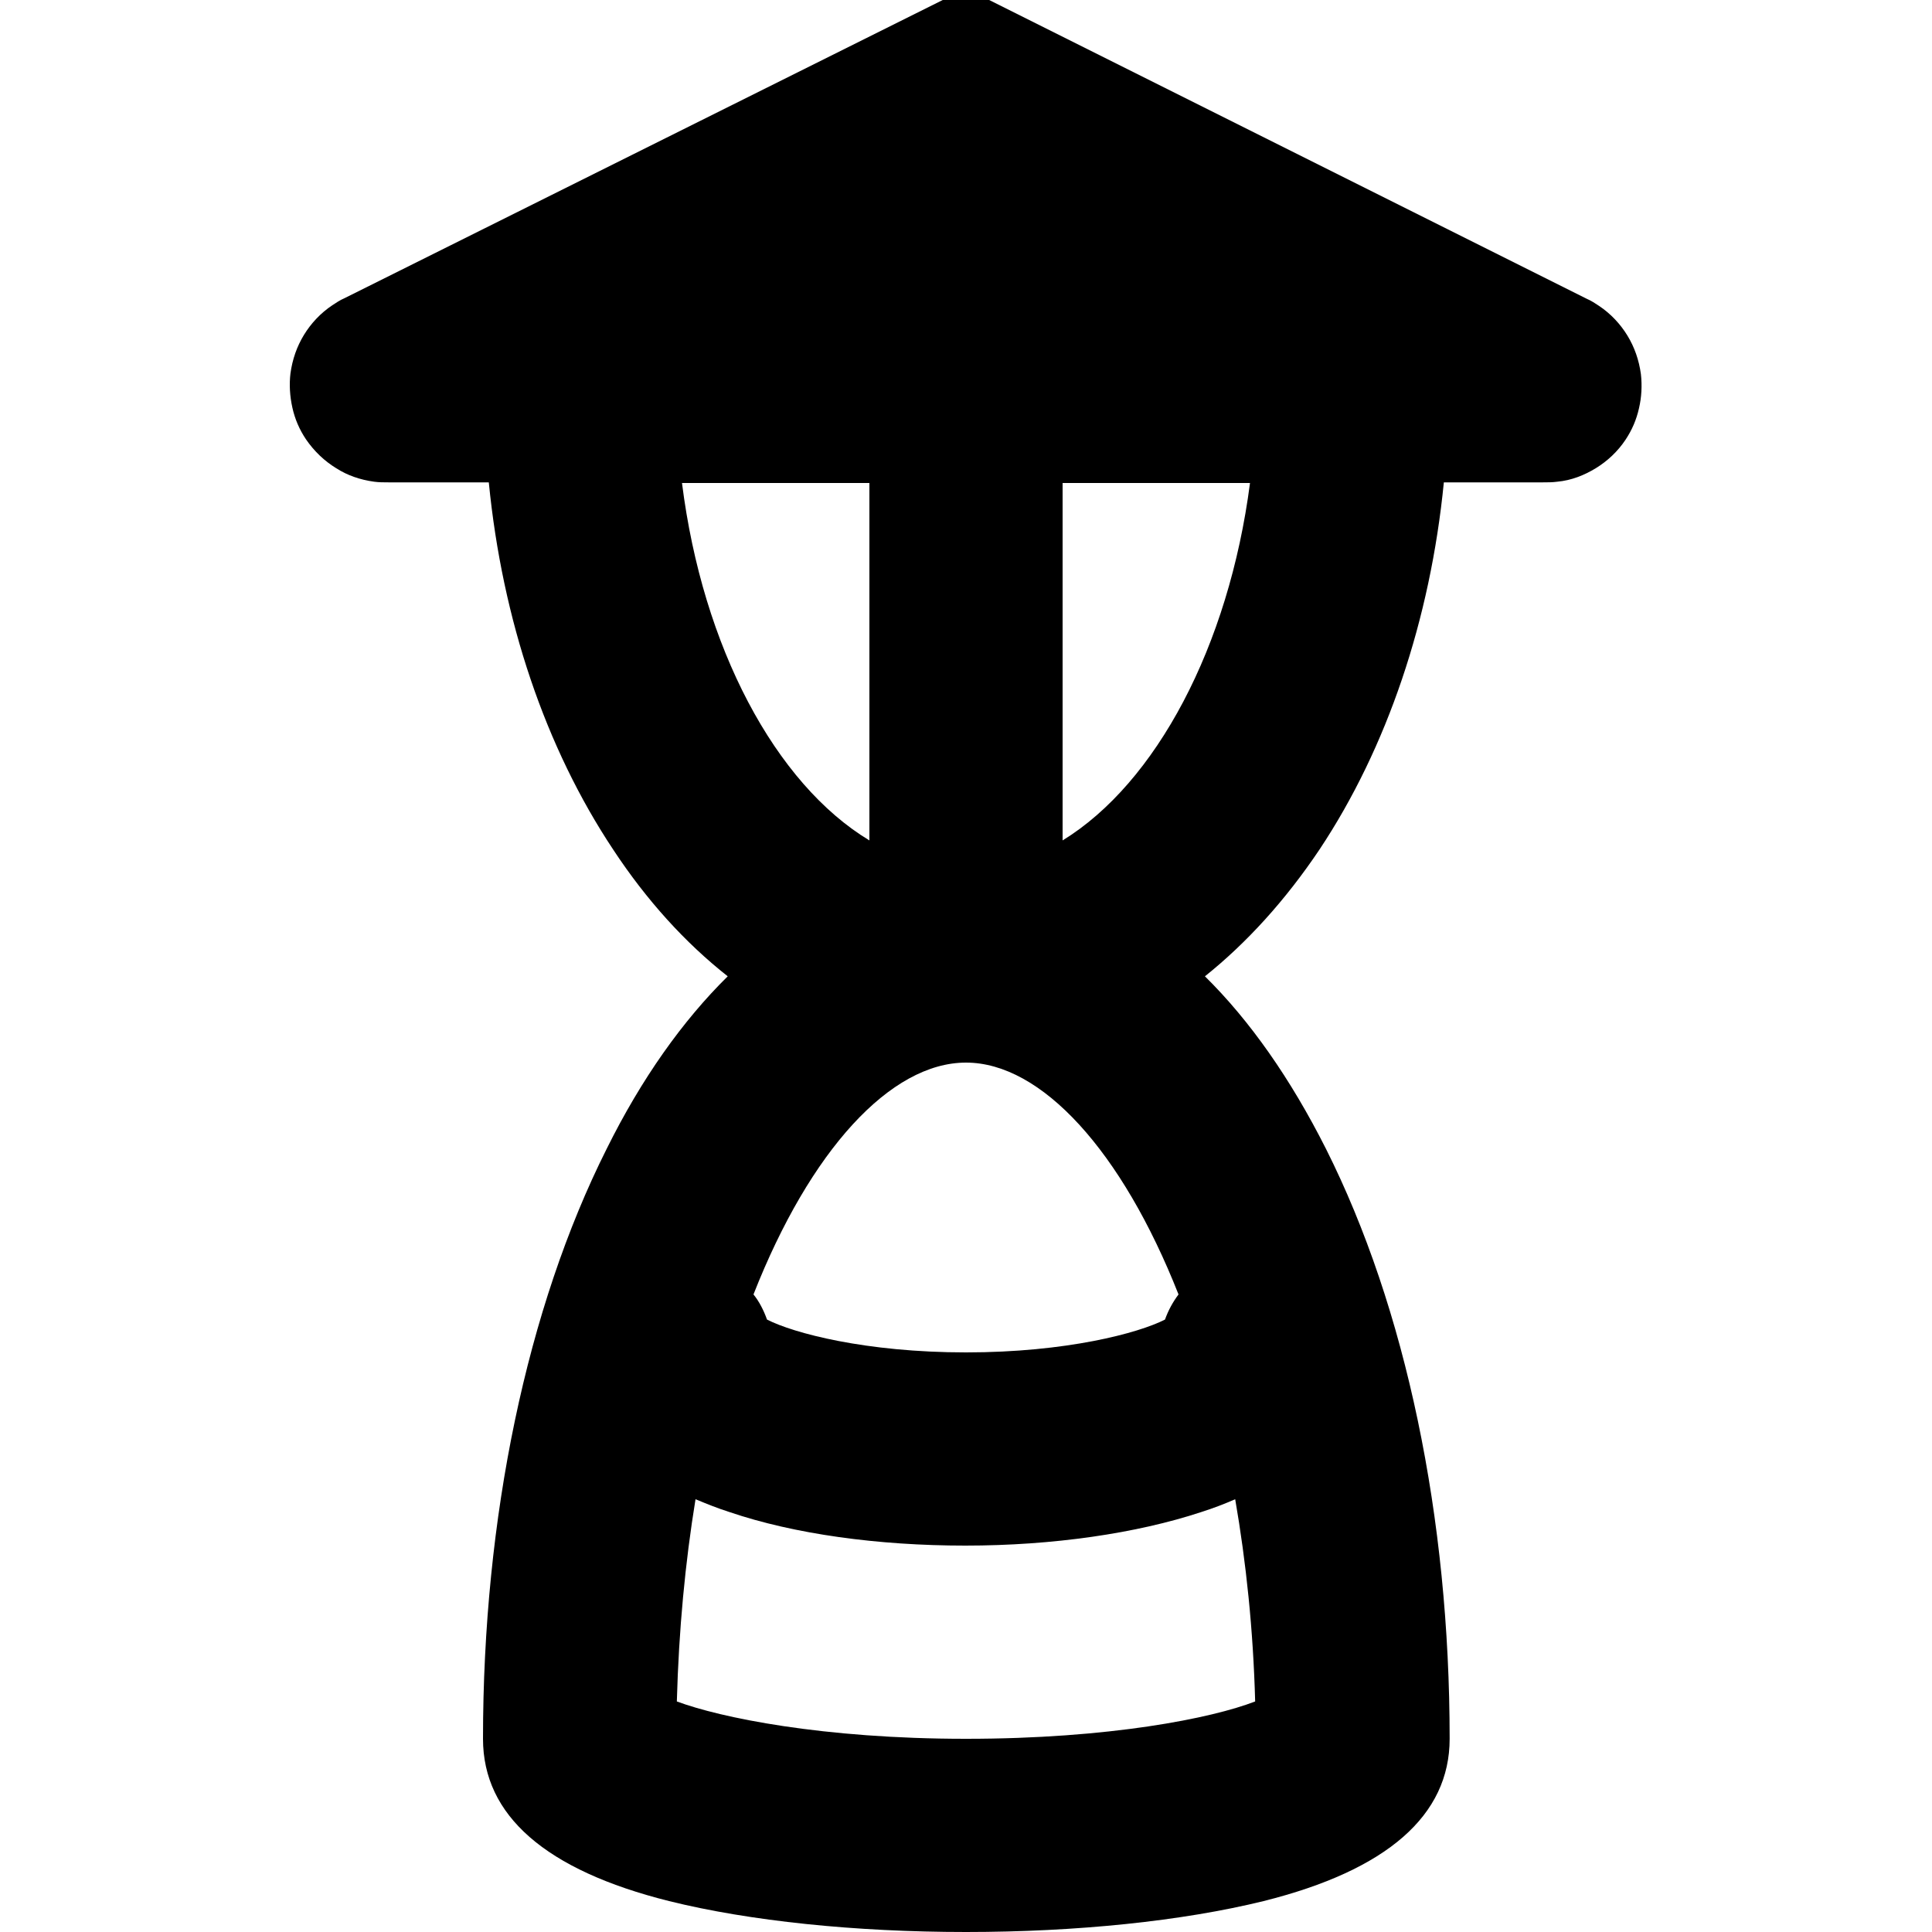 <?xml version="1.0" encoding="utf-8"?>
<!-- Generator: Adobe Illustrator 21.0.0, SVG Export Plug-In . SVG Version: 6.00 Build 0)  -->
<svg version="1.1" id="Layer_1" xmlns="http://www.w3.org/2000/svg" xmlns:xlink="http://www.w3.org/1999/xlink" x="0px" y="0px"
	 viewBox="0 0 300 300" style="enable-background:new 0 0 300 300;" xml:space="preserve">
<style type="text/css">
	.st0{fill:none;stroke:#000000;stroke-width:30;stroke-linecap:round;}
</style>
<g transform="translate(0,0)">
	<g>
		<path d="M150,300c-17.2,0-33.6-1.7-46.1-4.8C84.7,290.4,75,281.9,75,270c0-34.3,6.8-66.9,19.2-91.6c5.4-10.9,11.8-19.9,18.8-26.8
			c-6.6-5.2-12.6-11.8-17.8-19.7c-10.5-15.8-17.2-35.6-19.3-57H60.3c-0.7,0-1.5,0-2.2-0.1c-2.2-0.3-4.2-1-5.9-2.1
			c-1.8-1.1-3.4-2.6-4.7-4.5c-1-1.5-1.7-3.1-2.1-4.9c-0.4-1.8-0.5-3.6-0.3-5.3c0.3-2.2,1-4.2,2.1-6c1.1-1.8,2.6-3.4,4.4-4.6
			c0.6-0.4,1.2-0.8,1.9-1.1L150-1.8l96.4,48.2c0.7,0.3,1.3,0.7,1.9,1.1c1.8,1.2,3.3,2.8,4.4,4.6c1.1,1.8,1.8,3.8,2.1,6
			c0.2,1.8,0.1,3.6-0.3,5.3c-0.4,1.8-1.1,3.4-2.1,4.9c-1.2,1.8-2.8,3.3-4.6,4.4c-1.8,1.1-3.8,1.9-6,2.1c-0.7,0.1-1.5,0.1-2.2,0.1
			h-15.4c-2.1,21.3-8.8,41.2-19.3,57c-5.3,7.9-11.3,14.5-17.8,19.7c7,6.9,13.3,15.9,18.8,26.8c12.4,24.7,19.2,57.2,19.2,91.6
			c0,11.9-9.7,20.4-28.9,25.2C183.6,298.3,167.2,300,150,300z M105.1,264.2c6.7,2.5,22.6,5.8,44.9,5.8c22.3,0,38.2-3.2,44.9-5.8
			c-0.3-11.1-1.4-21.6-3.1-31.4c-1.6,0.7-3.4,1.4-5.3,2c-10,3.3-23,5.2-36.6,5.2s-26.6-1.8-36.6-5.2c-1.9-0.6-3.6-1.3-5.3-2
			C106.4,242.6,105.4,253.1,105.1,264.2z M105,270L105,270L105,270z M119.1,204.9c4.1,2.1,15.3,5.1,30.9,5.1c15.6,0,26.8-3,30.9-5.1
			c0.5-1.4,1.2-2.7,2.1-3.9c-8.8-22.3-21.3-36-33-36c-11.7,0-24.2,13.6-33,36C117.9,202.1,118.6,203.5,119.1,204.9z M120,210
			L120,210L120,210z M165,75v55.5c14.5-8.9,25.8-30.1,29.1-55.5H165z M105.9,75c3.2,25.5,14.5,46.7,29.1,55.5V75H105.9z"/>
	</g>
</g>
<g>
	<g>
		<path class="st0" d="M0,0"/>
	</g>
</g>
</svg>
